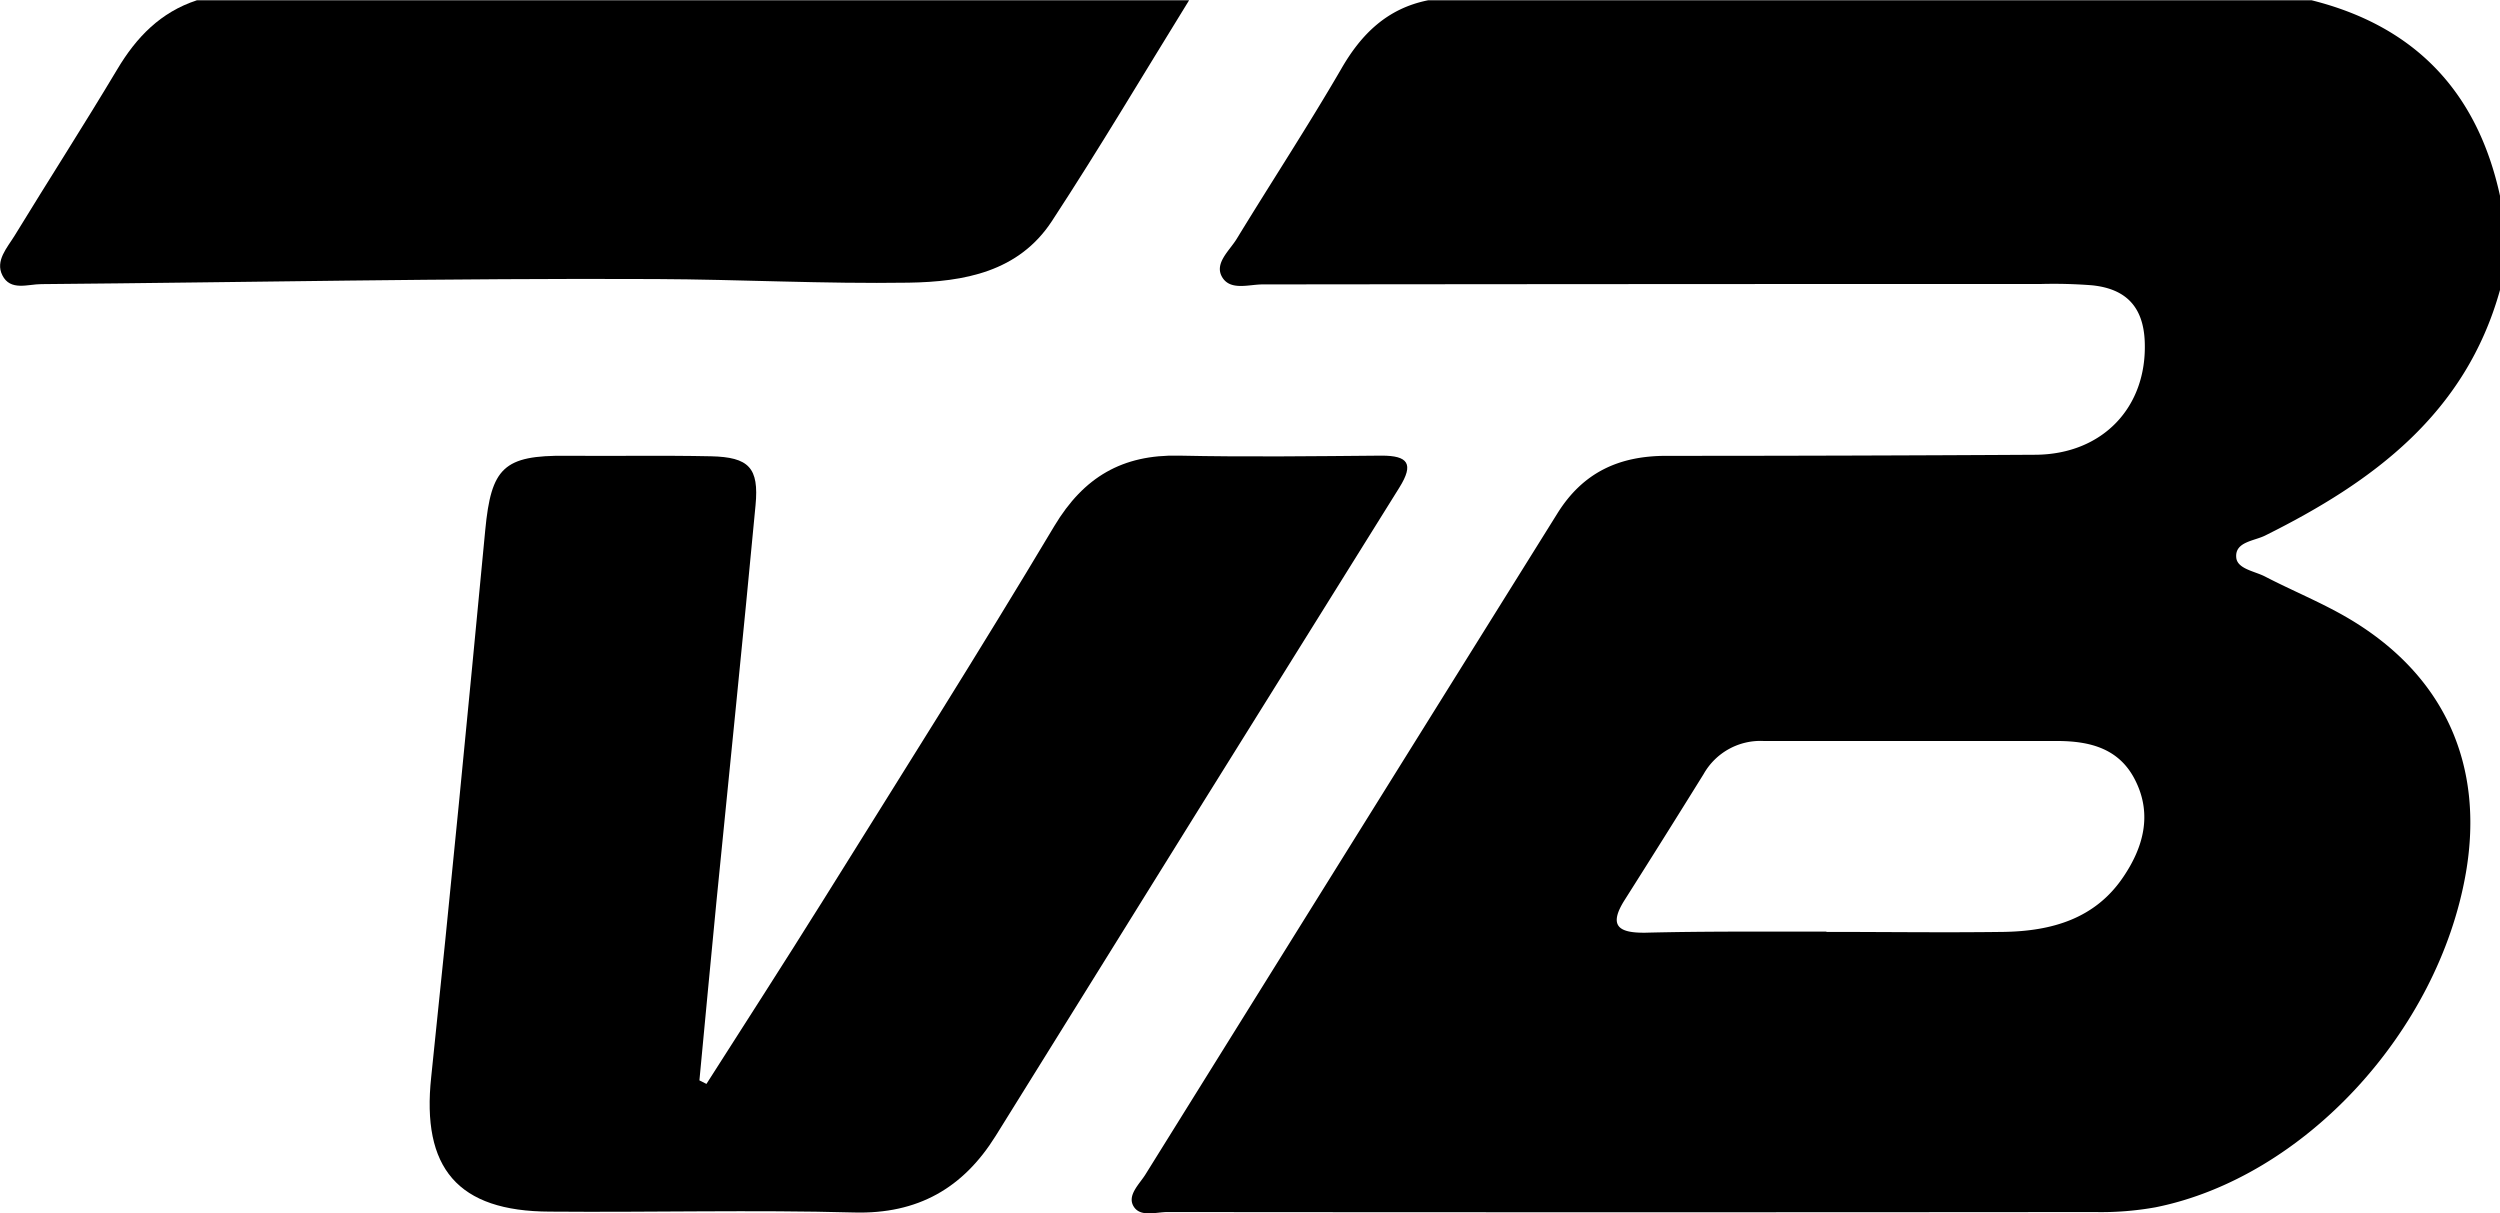 <svg id="Layer_1" data-name="Layer 1" xmlns="http://www.w3.org/2000/svg" width="345.18" height="167.51" viewBox="0 0 345.18 167.51">
  <title>tv2bornholm</title>
  <g>
    <path d="M346,41c-4.76,17.09-17.52,26.49-32.42,33.9-1.51.76-4.17.86-4,3,.1,1.6,2.5,1.91,3.95,2.65,3.85,2,7.88,3.62,11.6,5.82,13.16,7.79,18.76,20.16,16.15,35.16-3.82,21.91-22.36,42-42.82,46.12a42.42,42.42,0,0,1-8.44.66q-64,.06-128,0c-1.61,0-3.75.75-4.68-.78s.81-3.08,1.64-4.42q28.4-45.63,56.84-91.21c3.55-5.73,8.56-8,15.06-8q25.49,0,51-.15c9.24-.07,15.4-6.55,15.07-15.57-.17-4.76-2.5-7.35-7.3-7.83a67.83,67.83,0,0,0-7-.18q-53.76,0-107.5.06c-1.91,0-4.45.9-5.58-1s1-3.65,2-5.28c4.77-7.82,9.8-15.5,14.4-23.41C188.76,5.65,192.37,2.12,198,1H320c14.29,3.58,22.88,12.66,26,27Zm-93,88.63c8.16,0,16.32.11,24.48,0,6.57-.11,12.62-1.78,16.53-7.62,2.7-4,4-8.51,1.68-13.21-2.2-4.52-6.32-5.53-10.9-5.53-13.49,0-27,0-40.46,0a9,9,0,0,0-8.29,4.57q-5.4,8.7-10.88,17.35c-2.32,3.64-.84,4.6,2.86,4.55C236.34,129.53,244.67,129.6,253,129.59Z" transform="translate(-0.82 -0.96)"/>
    <path d="M165,1c-6.29,10.18-12.4,20.49-18.95,30.5-4.59,7-12.11,8.37-19.8,8.49-11.63.18-23.27-.45-34.9-.5-28.26-.13-56.54.46-84.81.7-1.87,0-4.29,1-5.4-1.23-1-2,.67-3.79,1.69-5.45C7.53,25.82,12.39,18.26,17,10.55,19.65,6.09,23,2.64,28,1Z" transform="translate(-0.82 -0.96)"/>
    <path d="M98.36,150.62c5.34-8.38,10.74-16.73,16-25.17C125.11,108.21,136,91,146.4,73.58c4.06-6.77,9.41-9.87,17.18-9.71,9.32.2,18.66.08,28,0,3.64,0,4.51,1.11,2.45,4.41q-27.93,44.73-55.74,89.52c-4.49,7.2-10.73,10.81-19.55,10.57-14-.38-28,0-42-.12C64,168.22,59,162.23,60.36,149.64c2.64-25.15,5.06-50.32,7.46-75.5.82-8.61,2.55-10.33,11.17-10.25,6.66.06,13.33-.07,20,.07,5.23.12,6.64,1.58,6.15,6.75-1.71,18.22-3.59,36.43-5.39,54.64-.81,8.26-1.57,16.52-2.36,24.78Z" transform="translate(-0.82 -0.96)"/>
  </g>
</svg>
